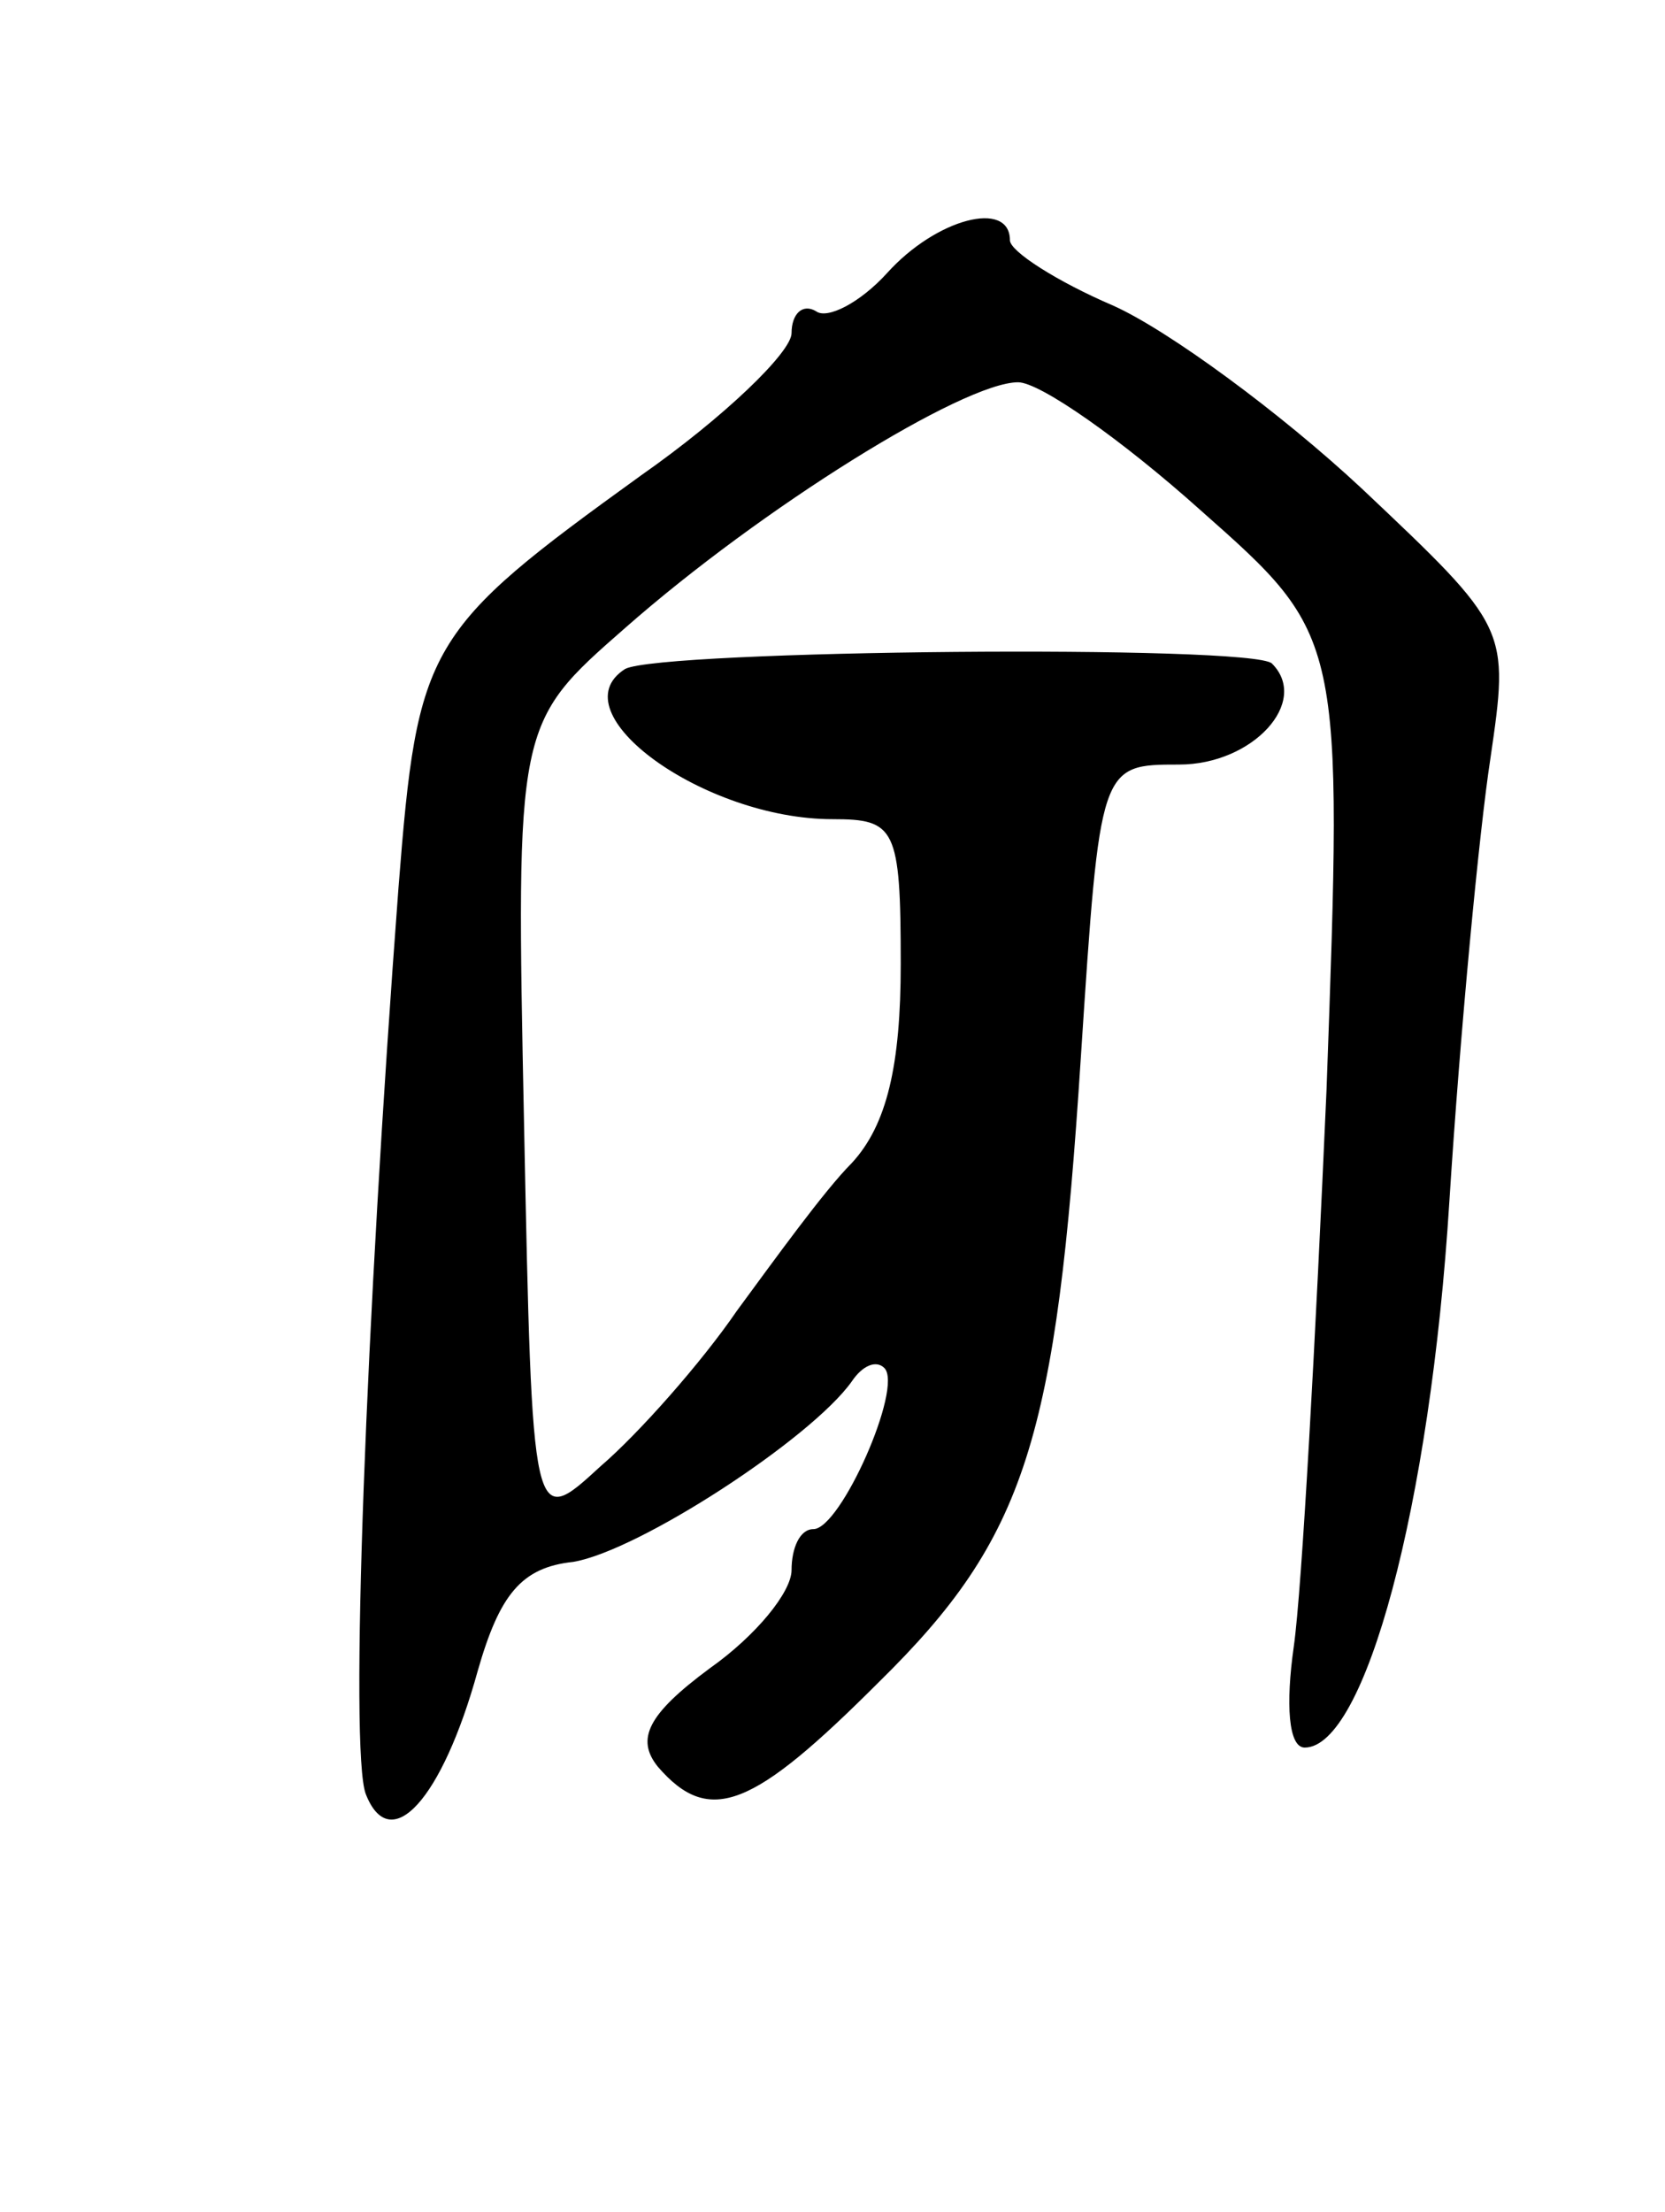 <svg version="1.0" xmlns="http://www.w3.org/2000/svg"
 width="61pt" height="81pt" viewBox="0 0 61 81"
 preserveAspectRatio="xMidYMid meet">
<g transform="translate(0,81) scale(0.1,-0.1)"
fill="#000000" stroke="none">
<path d="M325 710 c-10 -11 -22 -17 -26 -14 -5 3 -9 -1 -9 -8 0 -7 -25 -31
-55 -52 -79 -57 -82 -62 -89 -151 -12 -159 -18 -316 -12 -332 9 -23 28 -2 41
45 8 28 16 38 35 40 24 4 87 45 102 66 4 6 9 8 12 5 7 -7 -16 -59 -26 -59 -5
0 -8 -7 -8 -15 0 -8 -13 -24 -30 -36 -23 -17 -27 -26 -19 -36 19 -22 35 -15
81 31 54 53 65 89 74 229 7 107 7 107 36 107 27 0 48 23 34 37 -7 7 -224 5
-237 -2 -25 -16 29 -55 76 -55 23 0 25 -3 25 -53 0 -37 -5 -59 -18 -73 -10
-10 -28 -35 -42 -54 -13 -19 -36 -45 -50 -57 -25 -23 -25 -23 -28 125 -3 147
-3 147 37 182 50 44 124 90 144 90 8 0 38 -21 67 -47 52 -46 52 -46 46 -212
-4 -91 -9 -183 -12 -204 -3 -21 -2 -37 4 -37 22 0 46 88 53 200 4 63 11 136
15 162 7 48 7 48 -47 99 -30 28 -71 58 -91 67 -21 9 -38 20 -38 24 0 15 -27 8
-45 -12z"/>
</g>
</svg>
